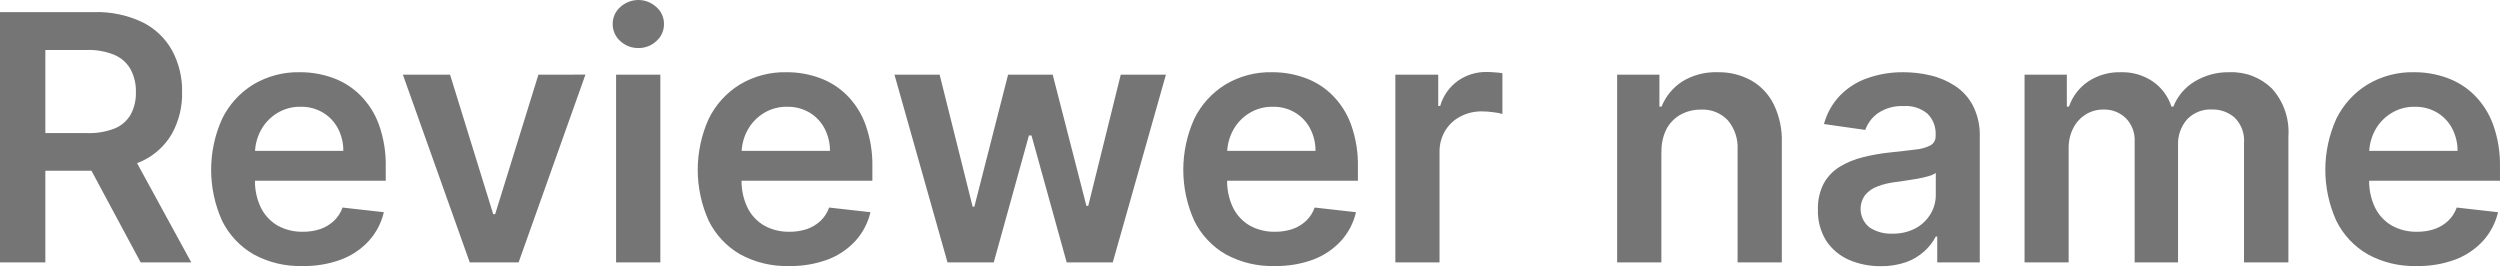<svg width="117" height="13" viewBox="0 0 117 13" fill="none" xmlns="http://www.w3.org/2000/svg">
<path d="M0 12.279V0.567H4.393C5.174 0.541 5.951 0.702 6.658 1.036C7.244 1.322 7.729 1.781 8.048 2.35C8.374 2.952 8.537 3.628 8.522 4.312C8.539 4.995 8.373 5.67 8.042 6.268C7.715 6.826 7.227 7.271 6.64 7.543C5.925 7.861 5.146 8.014 4.364 7.99H1.235V6.229H4.078C4.519 6.244 4.958 6.17 5.37 6.011C5.682 5.883 5.944 5.656 6.114 5.365C6.287 5.042 6.372 4.679 6.36 4.312C6.371 3.942 6.286 3.576 6.114 3.248C5.946 2.947 5.682 2.71 5.365 2.574C4.954 2.403 4.511 2.323 4.067 2.339H2.122V12.279H0ZM6.052 6.972L8.951 12.279H6.583L3.734 6.972H6.052ZM14.147 12.45C13.351 12.472 12.564 12.282 11.865 11.902C11.231 11.536 10.72 10.99 10.395 10.335C10.056 9.584 9.881 8.77 9.881 7.947C9.881 7.124 10.056 6.31 10.395 5.559C10.719 4.899 11.222 4.344 11.848 3.958C12.508 3.562 13.268 3.362 14.038 3.38C14.56 3.377 15.079 3.466 15.571 3.643C16.052 3.814 16.49 4.089 16.852 4.448C17.244 4.839 17.545 5.311 17.733 5.832C17.96 6.47 18.069 7.145 18.053 7.822V8.457H10.852V7.061H16.068C16.071 6.693 15.983 6.329 15.812 6.003C15.649 5.697 15.405 5.442 15.107 5.265C14.791 5.081 14.431 4.988 14.066 4.997C13.672 4.989 13.284 5.096 12.951 5.306C12.635 5.504 12.376 5.781 12.201 6.111C12.024 6.444 11.932 6.815 11.932 7.192V8.41C11.92 8.865 12.016 9.316 12.213 9.726C12.387 10.074 12.659 10.364 12.996 10.56C13.357 10.757 13.764 10.855 14.175 10.846C14.452 10.85 14.729 10.807 14.992 10.72C15.228 10.638 15.444 10.507 15.627 10.337C15.809 10.164 15.947 9.95 16.03 9.713L17.964 9.931C17.848 10.429 17.608 10.89 17.265 11.27C16.904 11.662 16.456 11.963 15.957 12.15C15.377 12.361 14.763 12.463 14.147 12.45ZM27.399 3.492L24.271 12.279H21.984L18.855 3.495H21.063L23.082 10.021H23.174L25.198 3.495L27.399 3.492ZM28.833 12.279V3.495H30.904V12.279H28.833ZM29.874 2.248C29.56 2.253 29.256 2.136 29.027 1.921C28.915 1.822 28.825 1.7 28.764 1.562C28.703 1.425 28.672 1.276 28.673 1.126C28.671 0.976 28.702 0.827 28.763 0.69C28.824 0.553 28.914 0.431 29.027 0.332C29.257 0.119 29.56 0 29.874 0C30.188 0 30.49 0.119 30.72 0.332C30.833 0.431 30.924 0.553 30.985 0.69C31.046 0.827 31.076 0.976 31.075 1.126C31.076 1.276 31.045 1.425 30.984 1.562C30.923 1.7 30.833 1.822 30.72 1.921C30.492 2.137 30.188 2.254 29.874 2.248ZM36.92 12.45C36.124 12.472 35.337 12.282 34.638 11.902C34.005 11.536 33.493 10.99 33.168 10.335C32.829 9.584 32.654 8.77 32.654 7.947C32.654 7.124 32.829 6.31 33.168 5.559C33.492 4.899 33.995 4.344 34.621 3.958C35.282 3.562 36.041 3.362 36.811 3.38C37.334 3.377 37.853 3.466 38.344 3.643C38.825 3.814 39.263 4.089 39.626 4.448C40.018 4.839 40.318 5.311 40.506 5.832C40.733 6.47 40.842 7.145 40.827 7.822V8.457H33.625V7.061H38.842C38.845 6.693 38.757 6.329 38.585 6.003C38.422 5.697 38.178 5.442 37.88 5.265C37.565 5.081 37.204 4.988 36.839 4.997C36.445 4.989 36.058 5.096 35.724 5.306C35.408 5.504 35.149 5.781 34.974 6.111C34.797 6.444 34.705 6.815 34.705 7.192V8.41C34.693 8.865 34.789 9.316 34.986 9.726C35.16 10.074 35.433 10.364 35.769 10.56C36.13 10.757 36.537 10.855 36.948 10.846C37.226 10.85 37.502 10.807 37.766 10.72C38.001 10.638 38.218 10.507 38.401 10.337C38.582 10.164 38.72 9.95 38.803 9.713L40.737 9.931C40.621 10.429 40.381 10.89 40.038 11.27C39.677 11.662 39.229 11.963 38.73 12.15C38.15 12.361 37.536 12.463 36.92 12.45ZM44.343 12.279L41.861 3.495H43.975L45.519 9.671H45.6L47.178 3.495H49.266L50.844 9.635H50.93L52.451 3.495H54.565L52.077 12.279H49.921L48.274 6.34H48.154L46.507 12.279H44.343ZM59.644 12.45C58.848 12.472 58.061 12.282 57.362 11.902C56.728 11.536 56.217 10.99 55.892 10.335C55.553 9.584 55.378 8.77 55.378 7.947C55.378 7.124 55.553 6.31 55.892 5.559C56.216 4.899 56.719 4.344 57.345 3.958C58.005 3.562 58.765 3.362 59.535 3.38C60.057 3.377 60.577 3.466 61.068 3.643C61.549 3.814 61.987 4.089 62.349 4.448C62.742 4.839 63.042 5.311 63.23 5.832C63.457 6.47 63.566 7.145 63.55 7.822V8.457H56.35V7.061H61.565C61.569 6.693 61.48 6.329 61.309 6.003C61.146 5.697 60.902 5.442 60.604 5.265C60.289 5.081 59.928 4.988 59.563 4.997C59.169 4.989 58.782 5.096 58.448 5.306C58.132 5.504 57.874 5.781 57.699 6.111C57.522 6.444 57.429 6.815 57.429 7.192V8.41C57.417 8.865 57.513 9.316 57.71 9.726C57.884 10.074 58.157 10.364 58.493 10.56C58.854 10.757 59.261 10.855 59.672 10.846C59.95 10.85 60.226 10.807 60.489 10.72C60.725 10.638 60.942 10.507 61.124 10.337C61.306 10.164 61.444 9.95 61.527 9.713L63.461 9.931C63.346 10.429 63.106 10.89 62.763 11.27C62.402 11.661 61.954 11.963 61.455 12.15C60.876 12.361 60.263 12.462 59.648 12.45H59.644ZM65.302 12.279V3.495H67.309V4.958H67.401C67.536 4.486 67.826 4.073 68.224 3.786C68.617 3.508 69.088 3.362 69.569 3.369C69.683 3.369 69.81 3.374 69.951 3.386C70.072 3.391 70.193 3.404 70.312 3.426V5.334C70.176 5.293 70.036 5.266 69.895 5.253C69.715 5.227 69.533 5.214 69.351 5.213C68.996 5.208 68.646 5.293 68.333 5.46C68.041 5.613 67.797 5.845 67.628 6.128C67.453 6.428 67.363 6.77 67.37 7.117V12.279H65.302ZM77.752 7.132V12.279H75.683V3.495H77.661V4.988H77.761C77.955 4.506 78.293 4.097 78.728 3.815C79.224 3.511 79.799 3.36 80.381 3.38C80.934 3.367 81.481 3.501 81.965 3.769C82.421 4.03 82.787 4.423 83.017 4.896C83.283 5.454 83.411 6.068 83.389 6.686V12.279H81.319V7.006C81.348 6.505 81.184 6.012 80.861 5.628C80.701 5.459 80.506 5.327 80.289 5.241C80.073 5.155 79.841 5.118 79.609 5.13C79.271 5.124 78.938 5.207 78.642 5.37C78.362 5.529 78.133 5.765 77.984 6.051C77.822 6.387 77.744 6.758 77.757 7.132H77.752ZM88.02 12.457C87.503 12.463 86.99 12.36 86.516 12.155C86.087 11.963 85.721 11.654 85.463 11.262C85.195 10.826 85.062 10.32 85.079 9.809C85.064 9.383 85.158 8.959 85.354 8.58C85.533 8.26 85.791 7.992 86.104 7.802C86.436 7.601 86.796 7.453 87.173 7.361C87.581 7.257 87.996 7.183 88.414 7.139C88.928 7.085 89.346 7.037 89.666 6.996C89.91 6.975 90.147 6.907 90.364 6.794C90.437 6.748 90.496 6.682 90.536 6.605C90.575 6.528 90.593 6.441 90.588 6.354V6.32C90.599 6.136 90.57 5.951 90.504 5.778C90.438 5.605 90.336 5.449 90.204 5.319C89.894 5.063 89.498 4.936 89.097 4.964C88.669 4.941 88.245 5.058 87.889 5.296C87.615 5.49 87.408 5.764 87.294 6.08L85.361 5.805C85.496 5.302 85.755 4.842 86.116 4.467C86.475 4.099 86.916 3.821 87.403 3.655C87.943 3.466 88.512 3.373 89.084 3.38C89.51 3.38 89.934 3.43 90.348 3.529C90.757 3.623 91.146 3.79 91.498 4.02C91.85 4.251 92.137 4.568 92.333 4.941C92.561 5.393 92.671 5.894 92.653 6.4V12.279H90.663V11.071H90.594C90.457 11.329 90.278 11.562 90.062 11.758C89.814 11.982 89.524 12.155 89.21 12.267C88.83 12.399 88.43 12.463 88.029 12.457H88.02ZM88.557 10.935C88.933 10.945 89.304 10.86 89.638 10.689C89.929 10.536 90.172 10.306 90.343 10.025C90.509 9.756 90.596 9.445 90.595 9.128V8.093C90.494 8.163 90.381 8.213 90.262 8.242C90.093 8.291 89.922 8.331 89.748 8.362C89.557 8.396 89.368 8.426 89.181 8.453L88.695 8.522C88.412 8.556 88.134 8.623 87.867 8.723C87.642 8.805 87.443 8.943 87.289 9.126C87.121 9.356 87.048 9.642 87.086 9.924C87.123 10.206 87.268 10.463 87.49 10.642C87.809 10.85 88.186 10.953 88.566 10.935H88.557ZM94.749 12.279V3.495H96.728V4.988H96.828C96.994 4.506 97.312 4.092 97.734 3.809C98.184 3.515 98.713 3.366 99.249 3.38C99.784 3.362 100.311 3.515 100.754 3.815C101.165 4.099 101.471 4.512 101.623 4.988H101.714C101.906 4.502 102.252 4.092 102.698 3.821C103.195 3.518 103.77 3.365 104.352 3.38C104.716 3.366 105.08 3.427 105.42 3.559C105.76 3.691 106.07 3.89 106.33 4.146C106.601 4.448 106.809 4.802 106.94 5.186C107.072 5.571 107.125 5.978 107.097 6.383V12.279H105.02V6.703C105.039 6.484 105.01 6.264 104.935 6.057C104.86 5.851 104.741 5.663 104.585 5.508C104.292 5.251 103.912 5.114 103.522 5.124C103.304 5.112 103.087 5.148 102.884 5.229C102.681 5.31 102.499 5.435 102.35 5.593C102.061 5.928 101.912 6.36 101.932 6.801V12.279H99.902V6.617C99.911 6.417 99.88 6.218 99.809 6.031C99.738 5.844 99.629 5.673 99.49 5.53C99.349 5.394 99.182 5.289 98.999 5.219C98.816 5.15 98.621 5.119 98.426 5.127C98.139 5.125 97.857 5.204 97.614 5.356C97.365 5.51 97.163 5.73 97.031 5.991C96.88 6.284 96.806 6.611 96.813 6.94V12.279H94.749ZM113.092 12.45C112.296 12.472 111.509 12.283 110.81 11.902C110.176 11.536 109.665 10.991 109.34 10.335C109.001 9.584 108.825 8.77 108.825 7.947C108.825 7.123 109.001 6.309 109.34 5.559C109.664 4.899 110.167 4.344 110.793 3.958C111.454 3.562 112.213 3.361 112.983 3.38C113.506 3.377 114.025 3.466 114.516 3.643C114.997 3.814 115.435 4.089 115.798 4.448C116.189 4.839 116.49 5.312 116.678 5.832C116.906 6.47 117.014 7.145 116.999 7.822V8.457H109.797V7.061H115.014C115.016 6.693 114.928 6.329 114.756 6.003C114.594 5.697 114.35 5.441 114.051 5.265C113.736 5.082 113.375 4.989 113.01 4.997C112.616 4.989 112.229 5.096 111.895 5.306C111.579 5.503 111.32 5.781 111.145 6.111C110.969 6.444 110.876 6.815 110.876 7.192V8.41C110.864 8.865 110.96 9.316 111.157 9.726C111.331 10.074 111.604 10.364 111.94 10.56C112.301 10.757 112.707 10.855 113.118 10.846C113.396 10.85 113.673 10.807 113.937 10.72C114.172 10.637 114.389 10.507 114.572 10.337C114.753 10.164 114.891 9.95 114.974 9.713L116.908 9.931C116.792 10.429 116.552 10.89 116.209 11.27C115.848 11.662 115.4 11.963 114.901 12.15C114.321 12.361 113.708 12.463 113.092 12.45Z" fill="#757575"/>
</svg>
